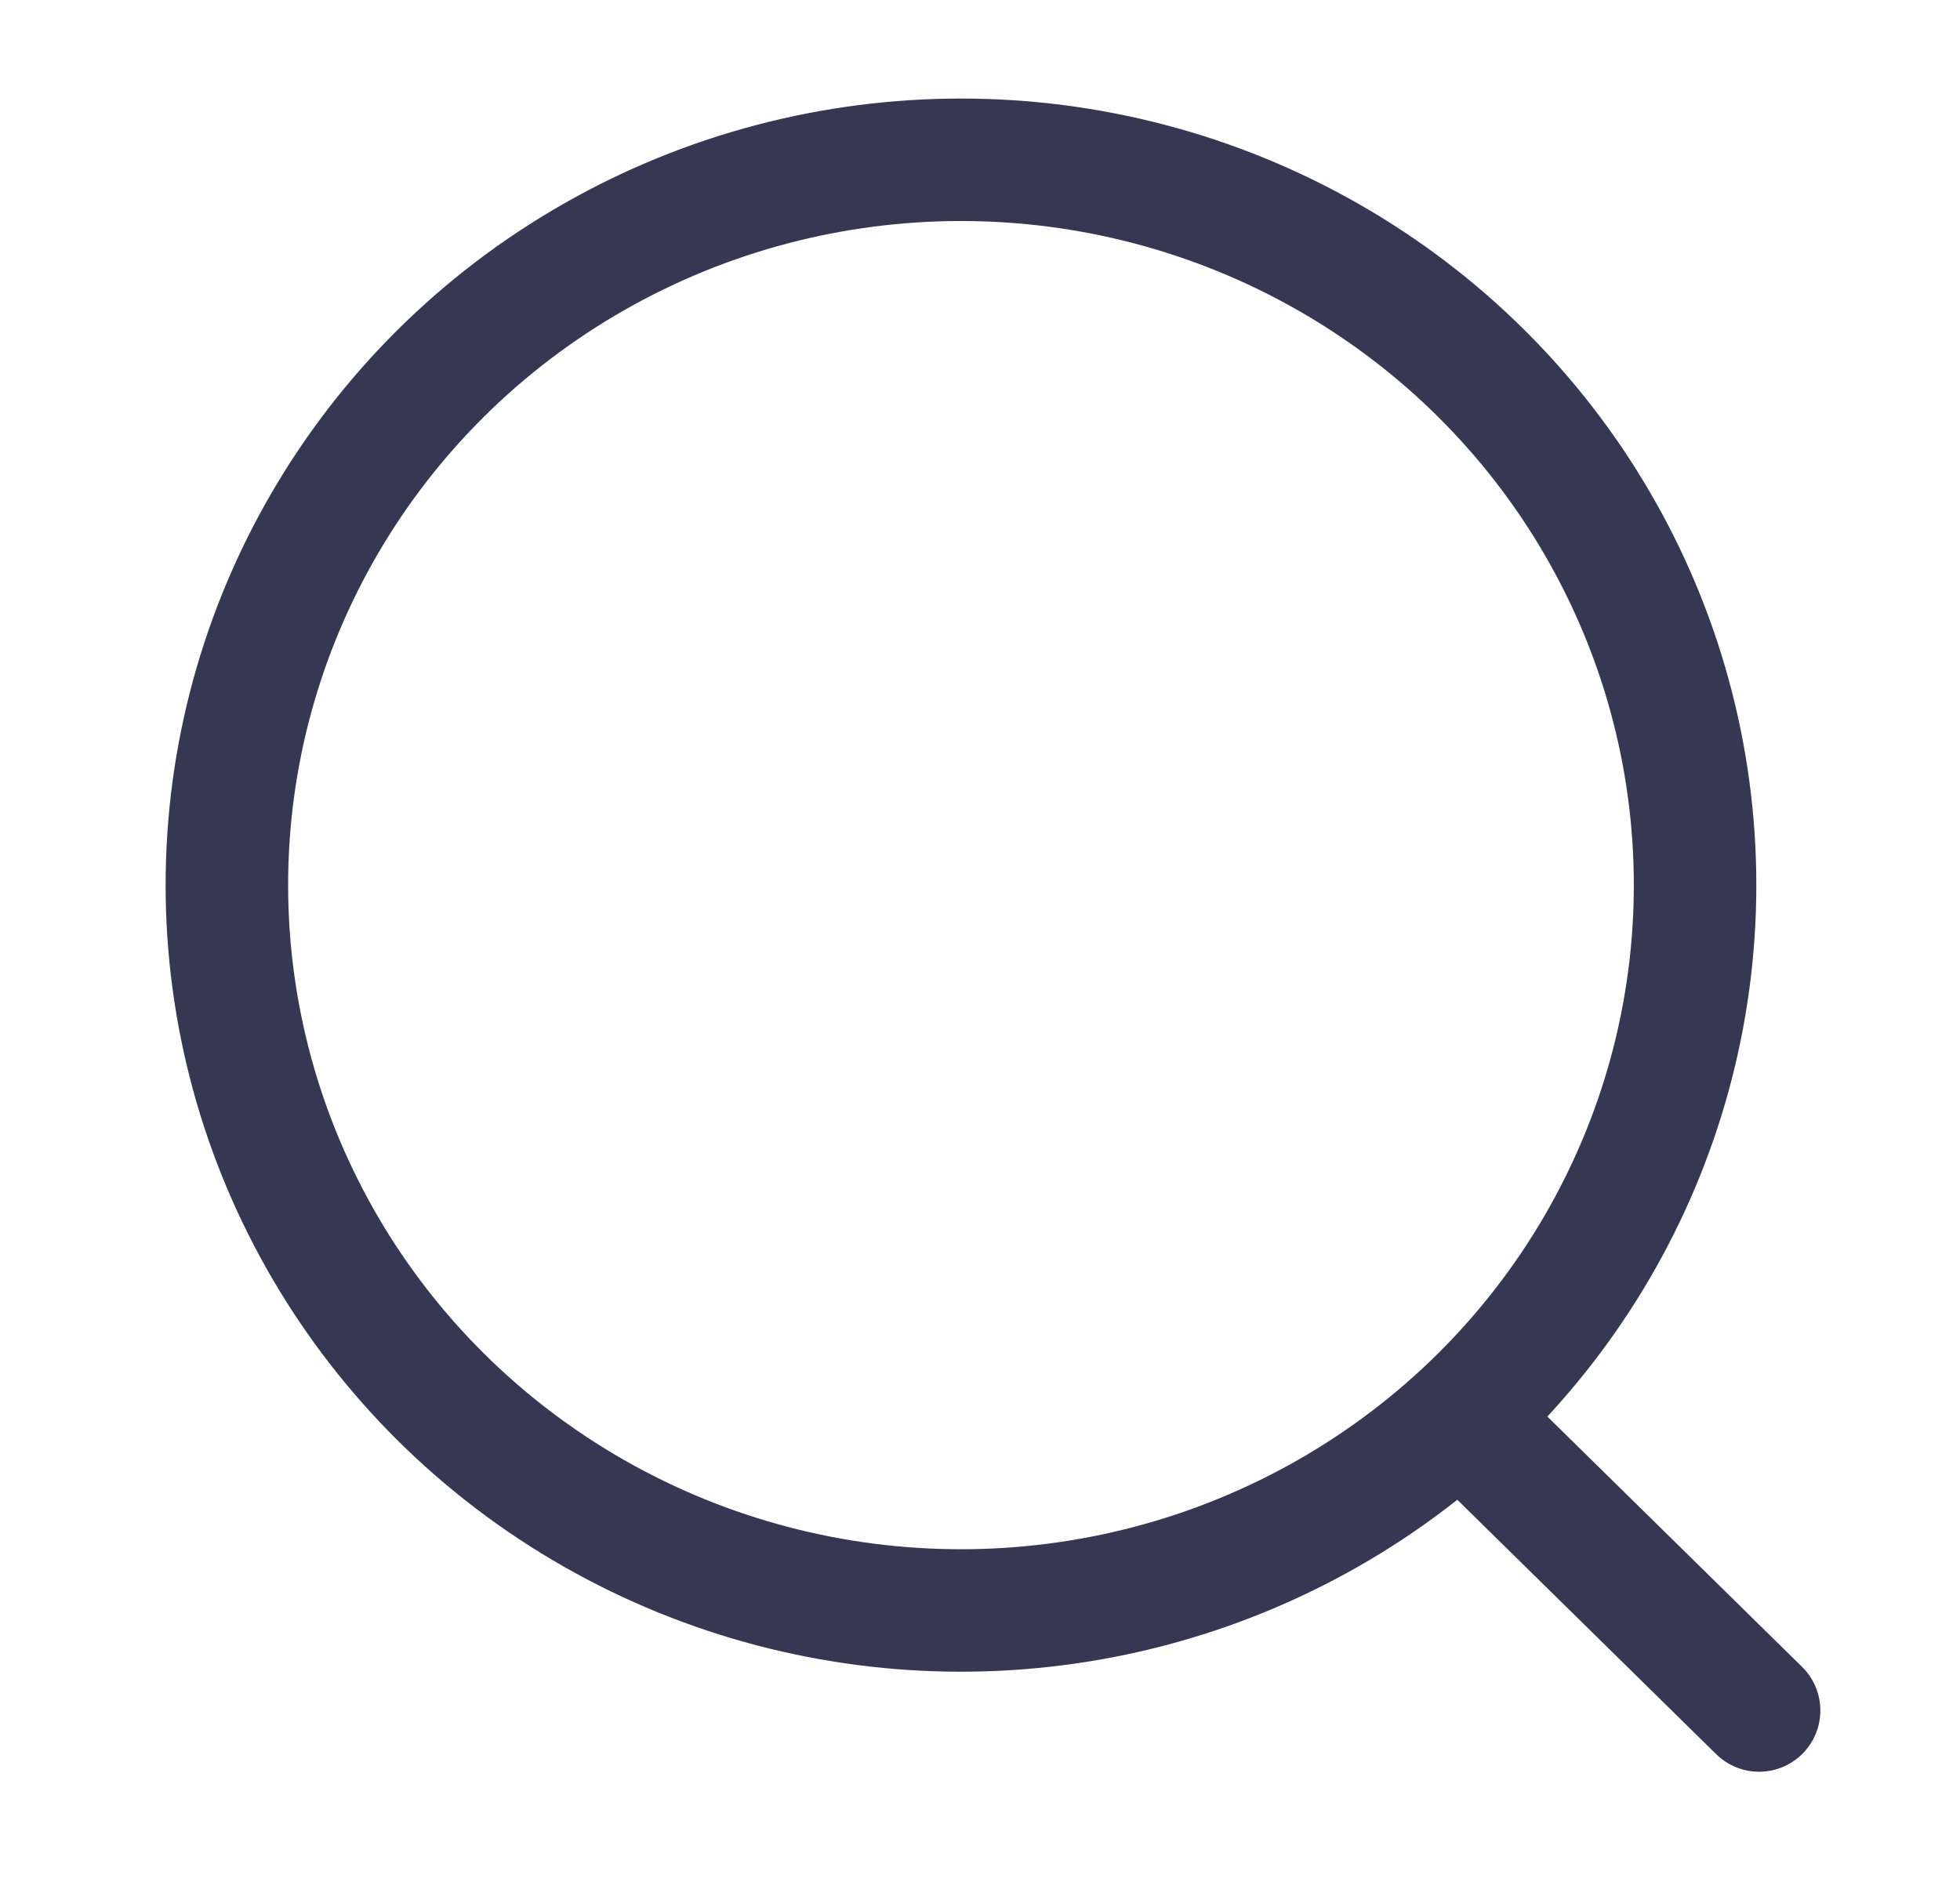 <svg width="24" height="23" viewBox="0 0 24 23" fill="none" xmlns="http://www.w3.org/2000/svg" xmlns:xlink="http://www.w3.org/1999/xlink">
	<desc>
			Created with Pixso.
	</desc>
	<defs/>
	<rect id="Iconly/Light/Search" width="24" height="23.721" transform="translate(0 -0.789)" fill="#FFFFFF" fill-opacity="0"/>
	<ellipse id="Ellipse_739" cx="11.767" cy="10.841" rx="8.989" ry="8.884" stroke="#363853" stroke-opacity="1" stroke-width="1.5" stroke-linejoin="round"/>
	<path id="Line_181" d="M18.01 17.48L21.54 20.95" stroke="#363853" stroke-opacity="1" stroke-width="1.5" stroke-linejoin="round" stroke-linecap="round"/>
</svg>
